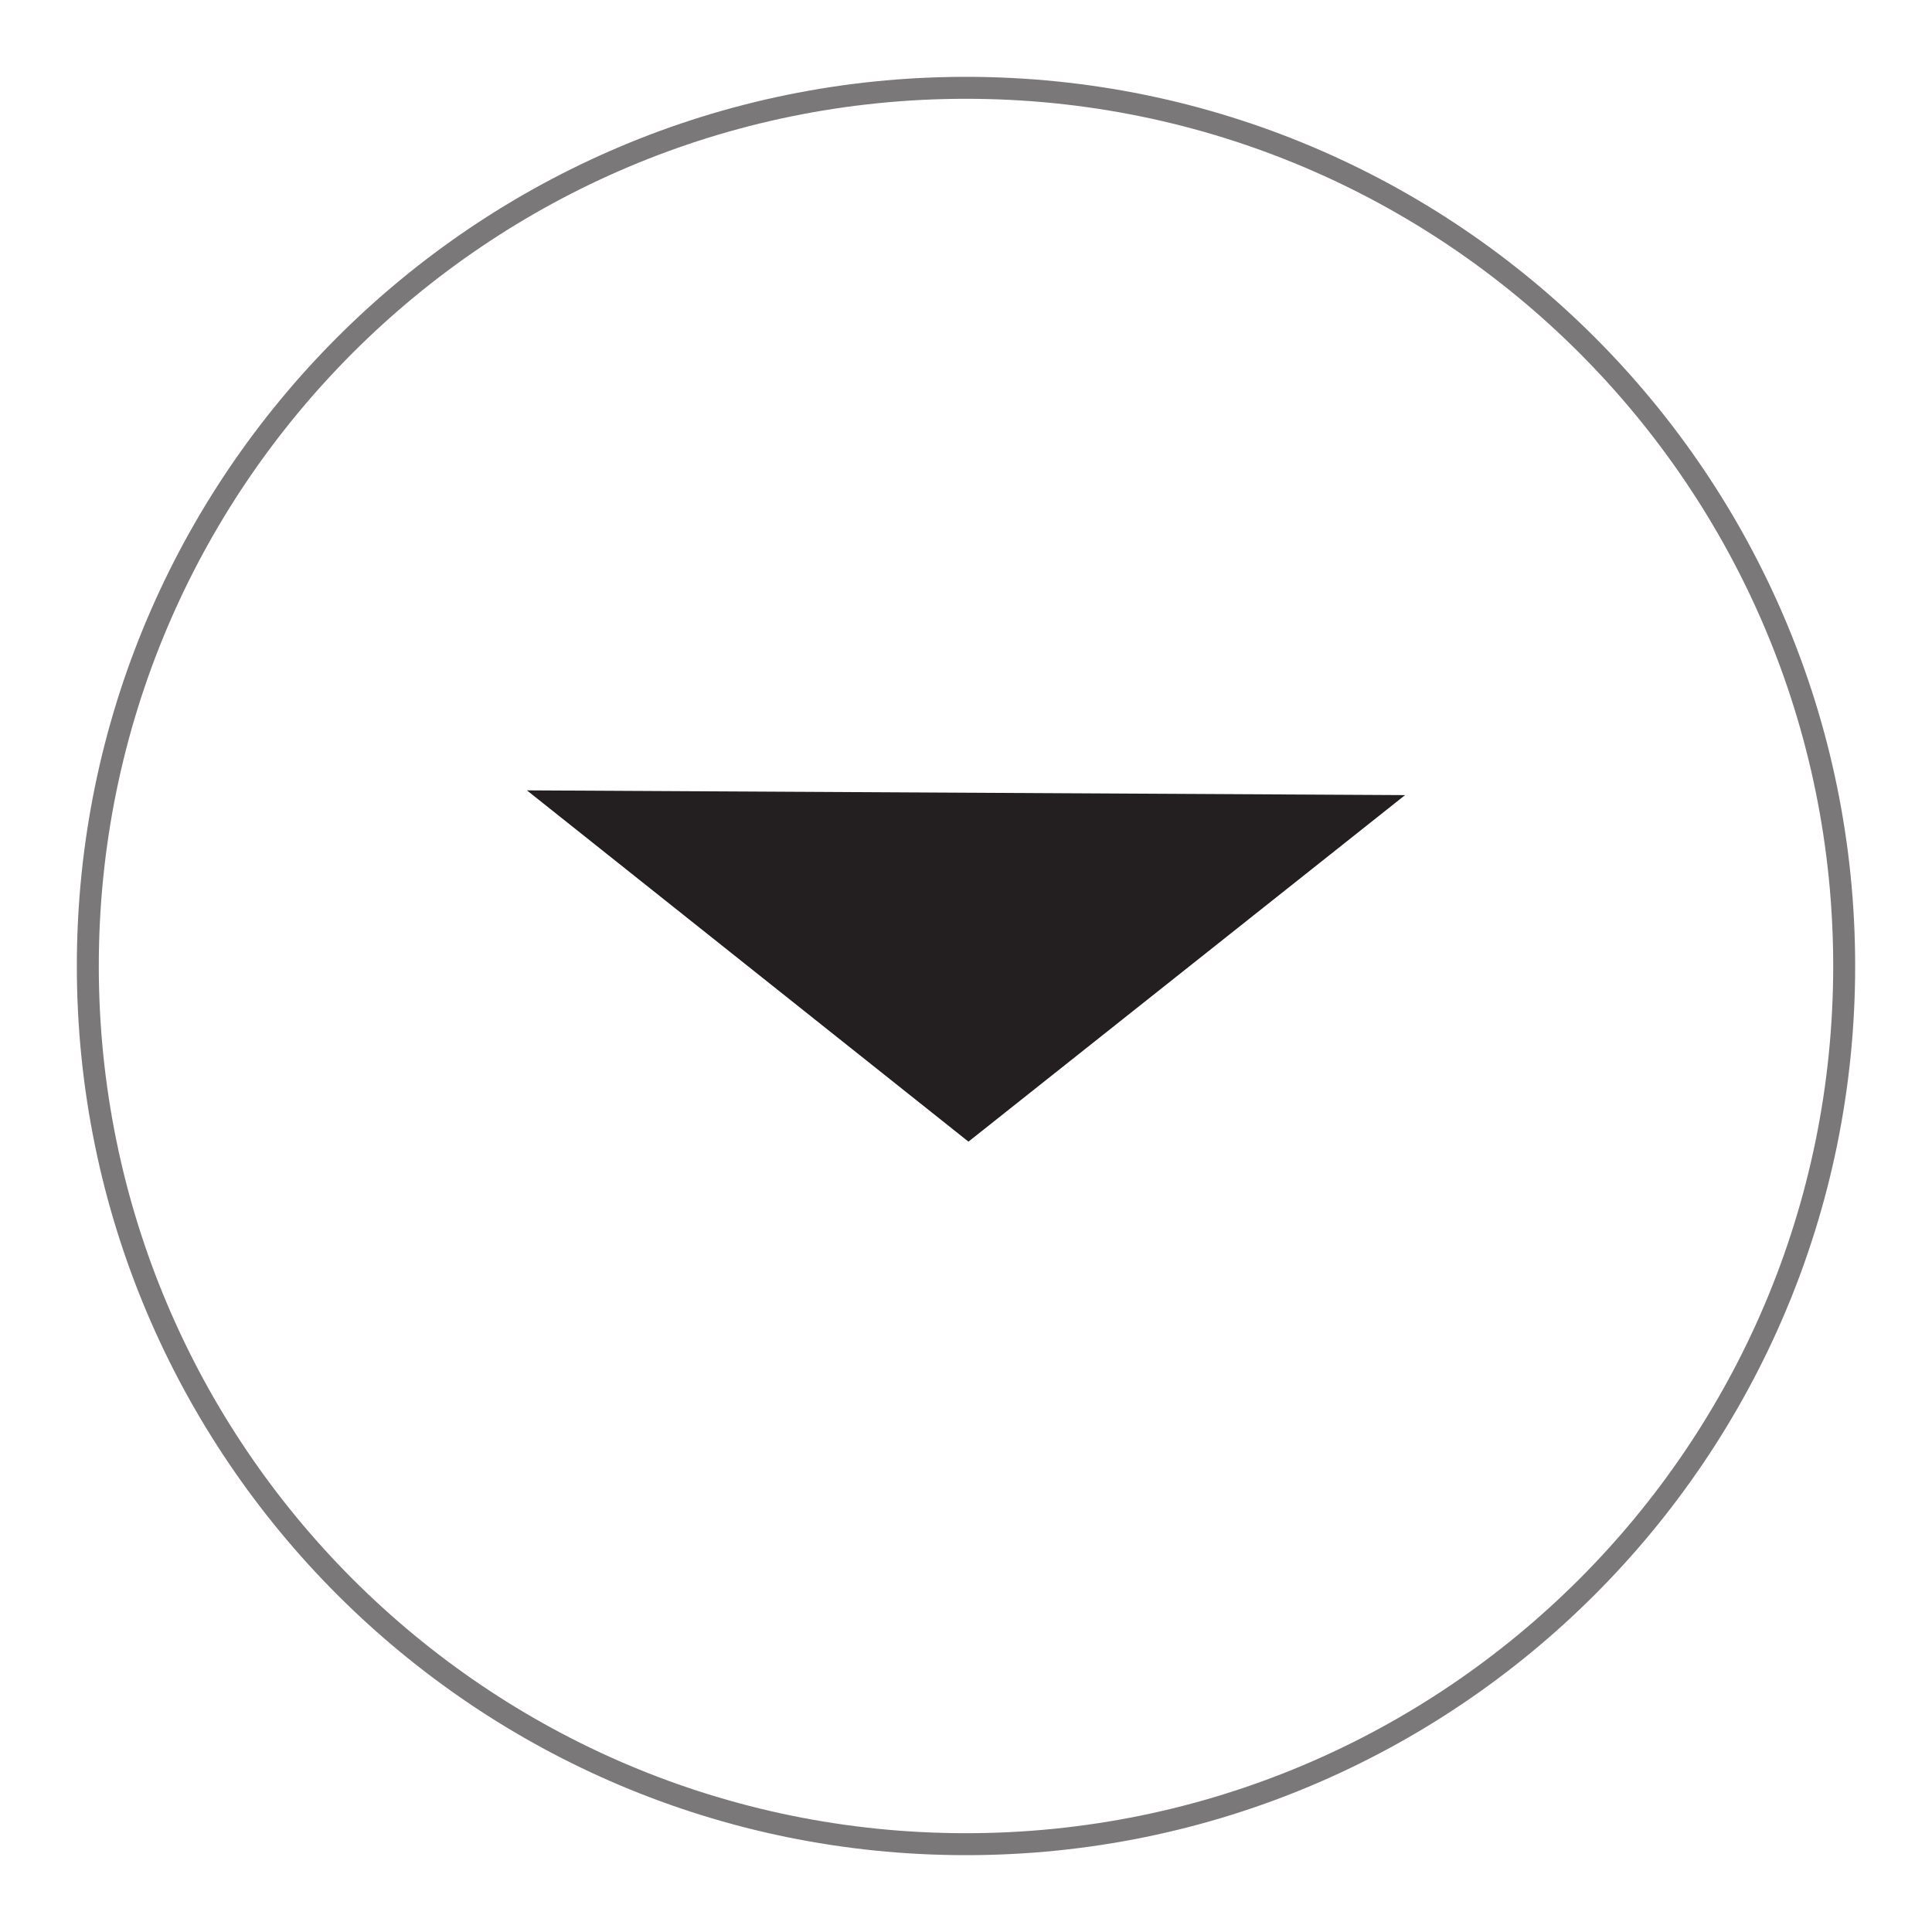 <svg width="22" height="22" viewBox="0 0 22 22" fill="none" xmlns="http://www.w3.org/2000/svg">
<path d="M16 9.054L11.028 13L6 9L16 9.054Z" fill="#231F20"/>
<path d="M11 21C16.523 21 21 16.523 21 11C21 5.477 16.523 1 11 1C5.477 1 1 5.477 1 11C1 16.523 5.477 21 11 21Z" stroke="#231F20" stroke-opacity="0.6" stroke-width="0.25" stroke-miterlimit="10"/>
</svg>
